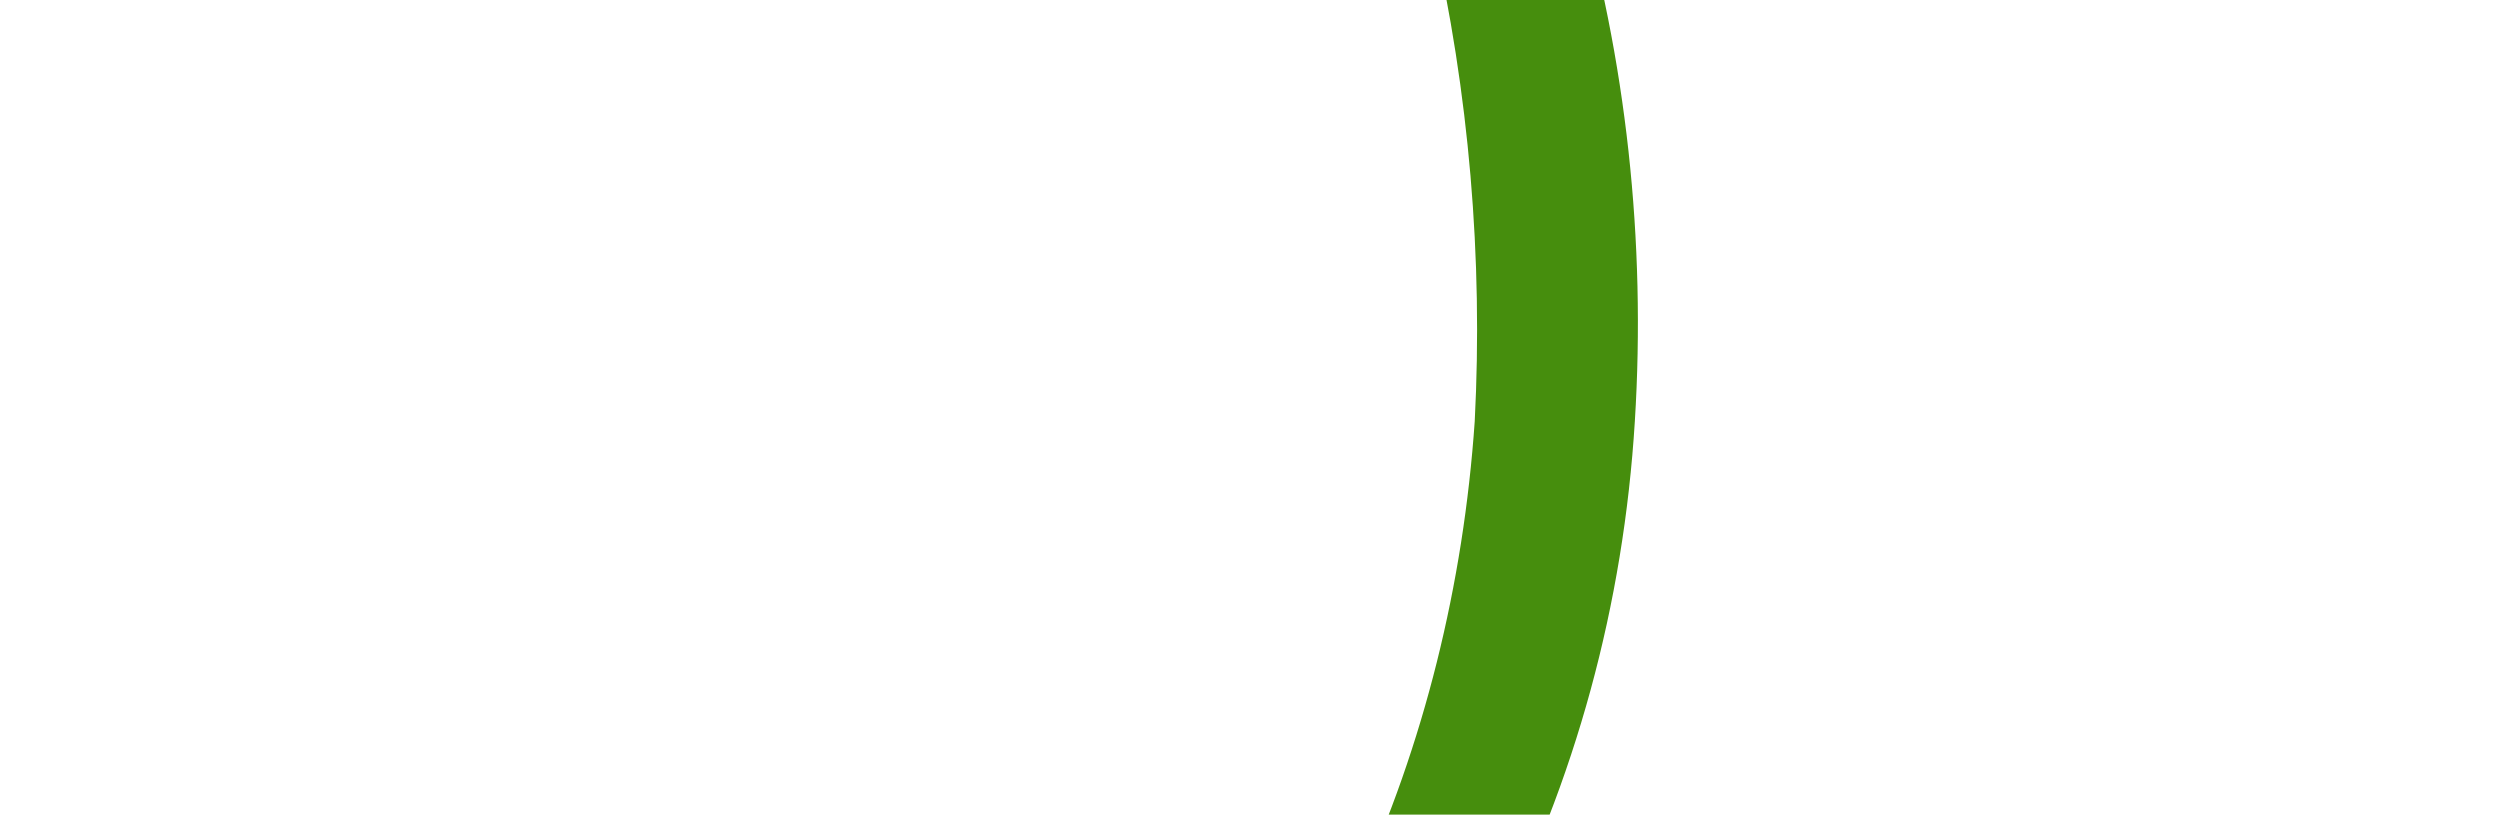 <?xml version="1.0" encoding="utf-8"?>
<!-- Generator: Adobe Illustrator 24.0.0, SVG Export Plug-In . SVG Version: 6.00 Build 0)  -->
<svg version="1.1" id="Layer_1" xmlns="http://www.w3.org/2000/svg" xmlns:xlink="http://www.w3.org/1999/xlink" x="0px" y="0px"
	 viewBox="0 0 89 29" style="enable-background:new 0 0 89 29;" xml:space="preserve">
<style type="text/css">
	.st0{fill:#468E0D;}
</style>
<path class="st0" d="M42.2-29.5c-0.7,0.4,1.5,5.3,4.5,13.1c1.8,4.5,3.2,9.2,4.3,14c1.3,5.7,1.8,11.6,1.5,17.4
	c-0.4,5.8-1.8,11.5-4.2,16.7c-2,4.4-4.4,8.7-7.1,12.6c-2,2.9-3.8,5.2-5.2,6.9c0-0.9,0-1.8,0-2.6c-0.1-2.2-0.2-4.1-0.4-5.8
	c-0.4-3.3-1-5.3-1.8-5.4c-0.8,0-1.5,2-2.2,5.2c-0.3,1.6-0.6,3.6-0.8,5.7c-0.1,1.1-0.2,2.2-0.3,3.4c0,0.6-0.1,1.2-0.1,1.8l0,0.9
	c0,0.2,0,0.2,0,0.6c0,0.3,0,0.6,0.1,0.9c0.1,0.5,0.4,1,0.7,1.4c0.3,0.4,0.8,0.7,1.3,0.9c0.3,0.1,0.6,0.2,1,0.2c0.2,0,0.4,0,0.6,0
	l0.3,0c0.4,0,0.8-0.1,1.1-0.1c0.7-0.1,1.3-0.2,2-0.4c1.2-0.3,2.3-0.7,3.3-1c2.1-0.7,3.9-1.3,5.4-2c3.1-1.3,4.9-2.4,4.7-3.2
	c-0.2-0.8-2.3-1-5.6-0.7c-1.7,0.1-3.6,0.4-5.7,0.8c-0.2,0-0.4,0.1-0.7,0.1c2-1.7,3.8-3.4,5.5-5.4c3.4-3.9,6.3-8.2,8.7-12.9
	c3-5.8,4.7-12.1,5.1-18.6c0.4-6.4-0.3-12.9-2.1-19c-1.4-5-3.3-9.8-5.7-14.3C46.3-25.7,42.9-29.9,42.2-29.5z"/>
</svg>
